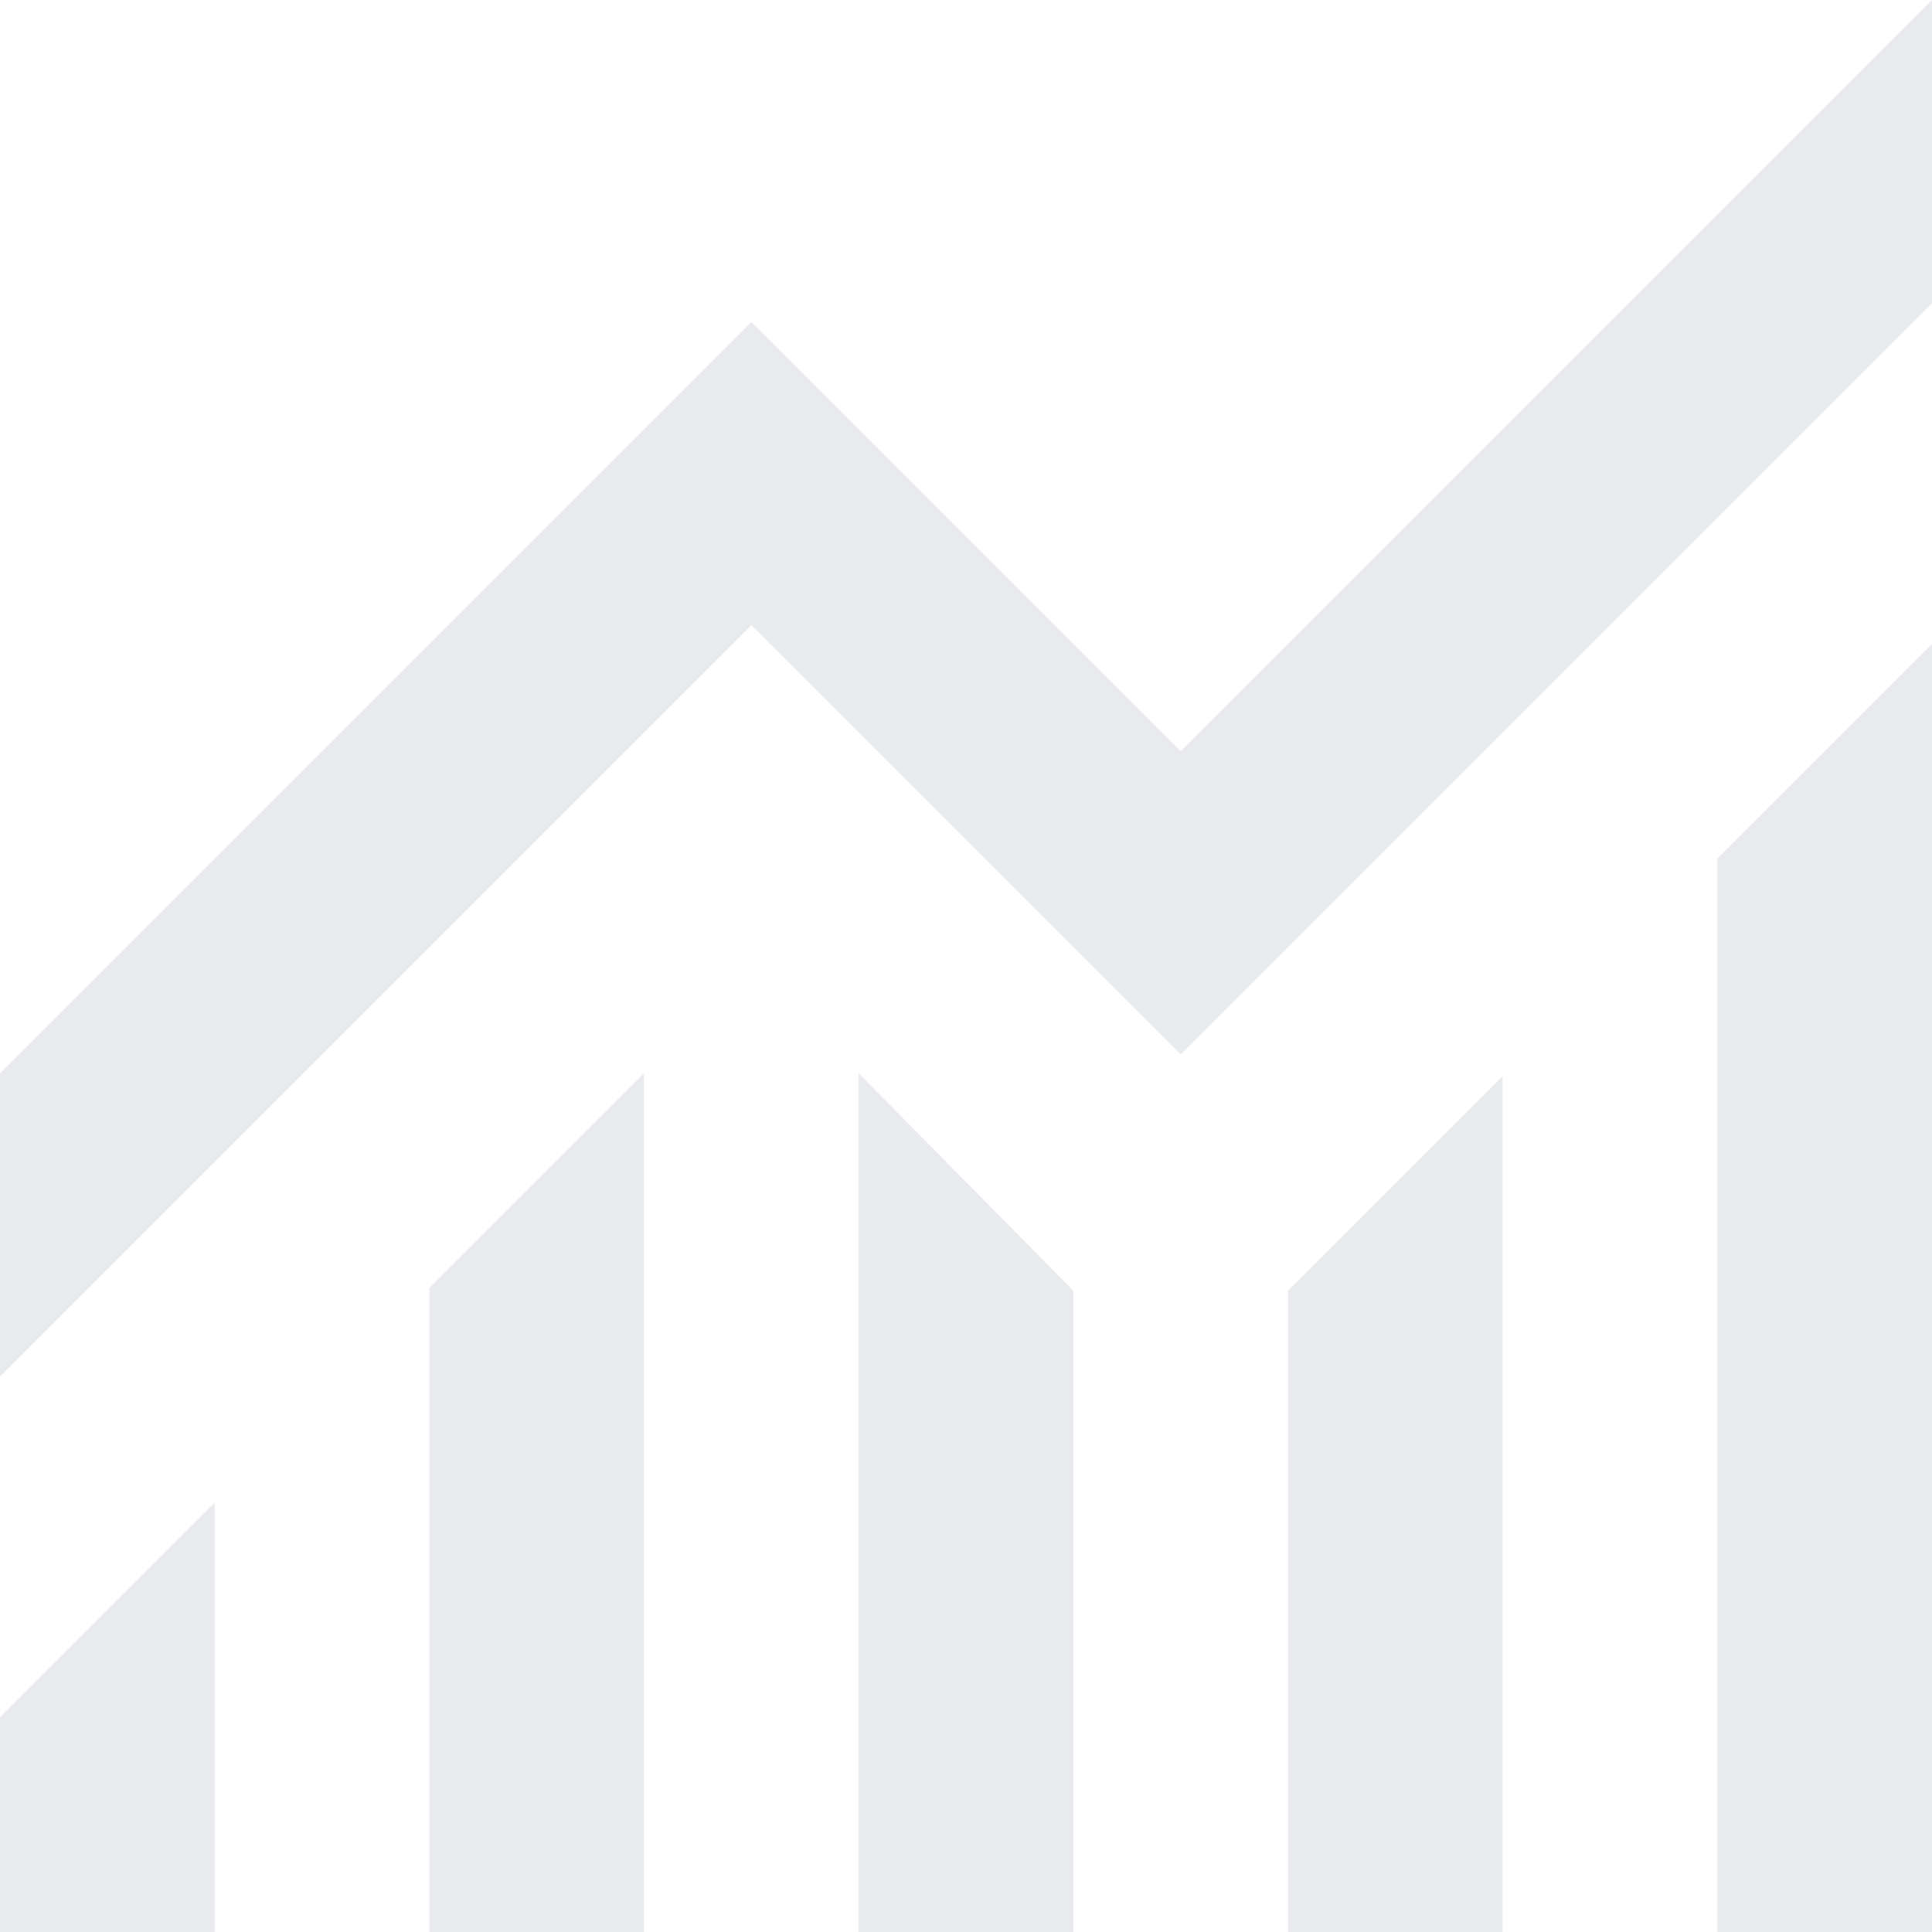 <svg width="35" height="35" viewBox="0 0 35 35" fill="none" xmlns="http://www.w3.org/2000/svg">
<path d="M0 35V31.111L3.889 27.222V35H0ZM7.778 35V23.333L11.667 19.444V35H7.778ZM15.556 35V19.444L19.444 23.382V35H15.556ZM23.333 35V23.382L27.222 19.493V35H23.333ZM31.111 35V15.556L35 11.667V35H31.111ZM0 24.938V19.444L13.611 5.833L21.389 13.611L35 0V5.493L21.389 19.104L13.611 11.326L0 24.938Z" fill="#E8EAED"/>
</svg>
